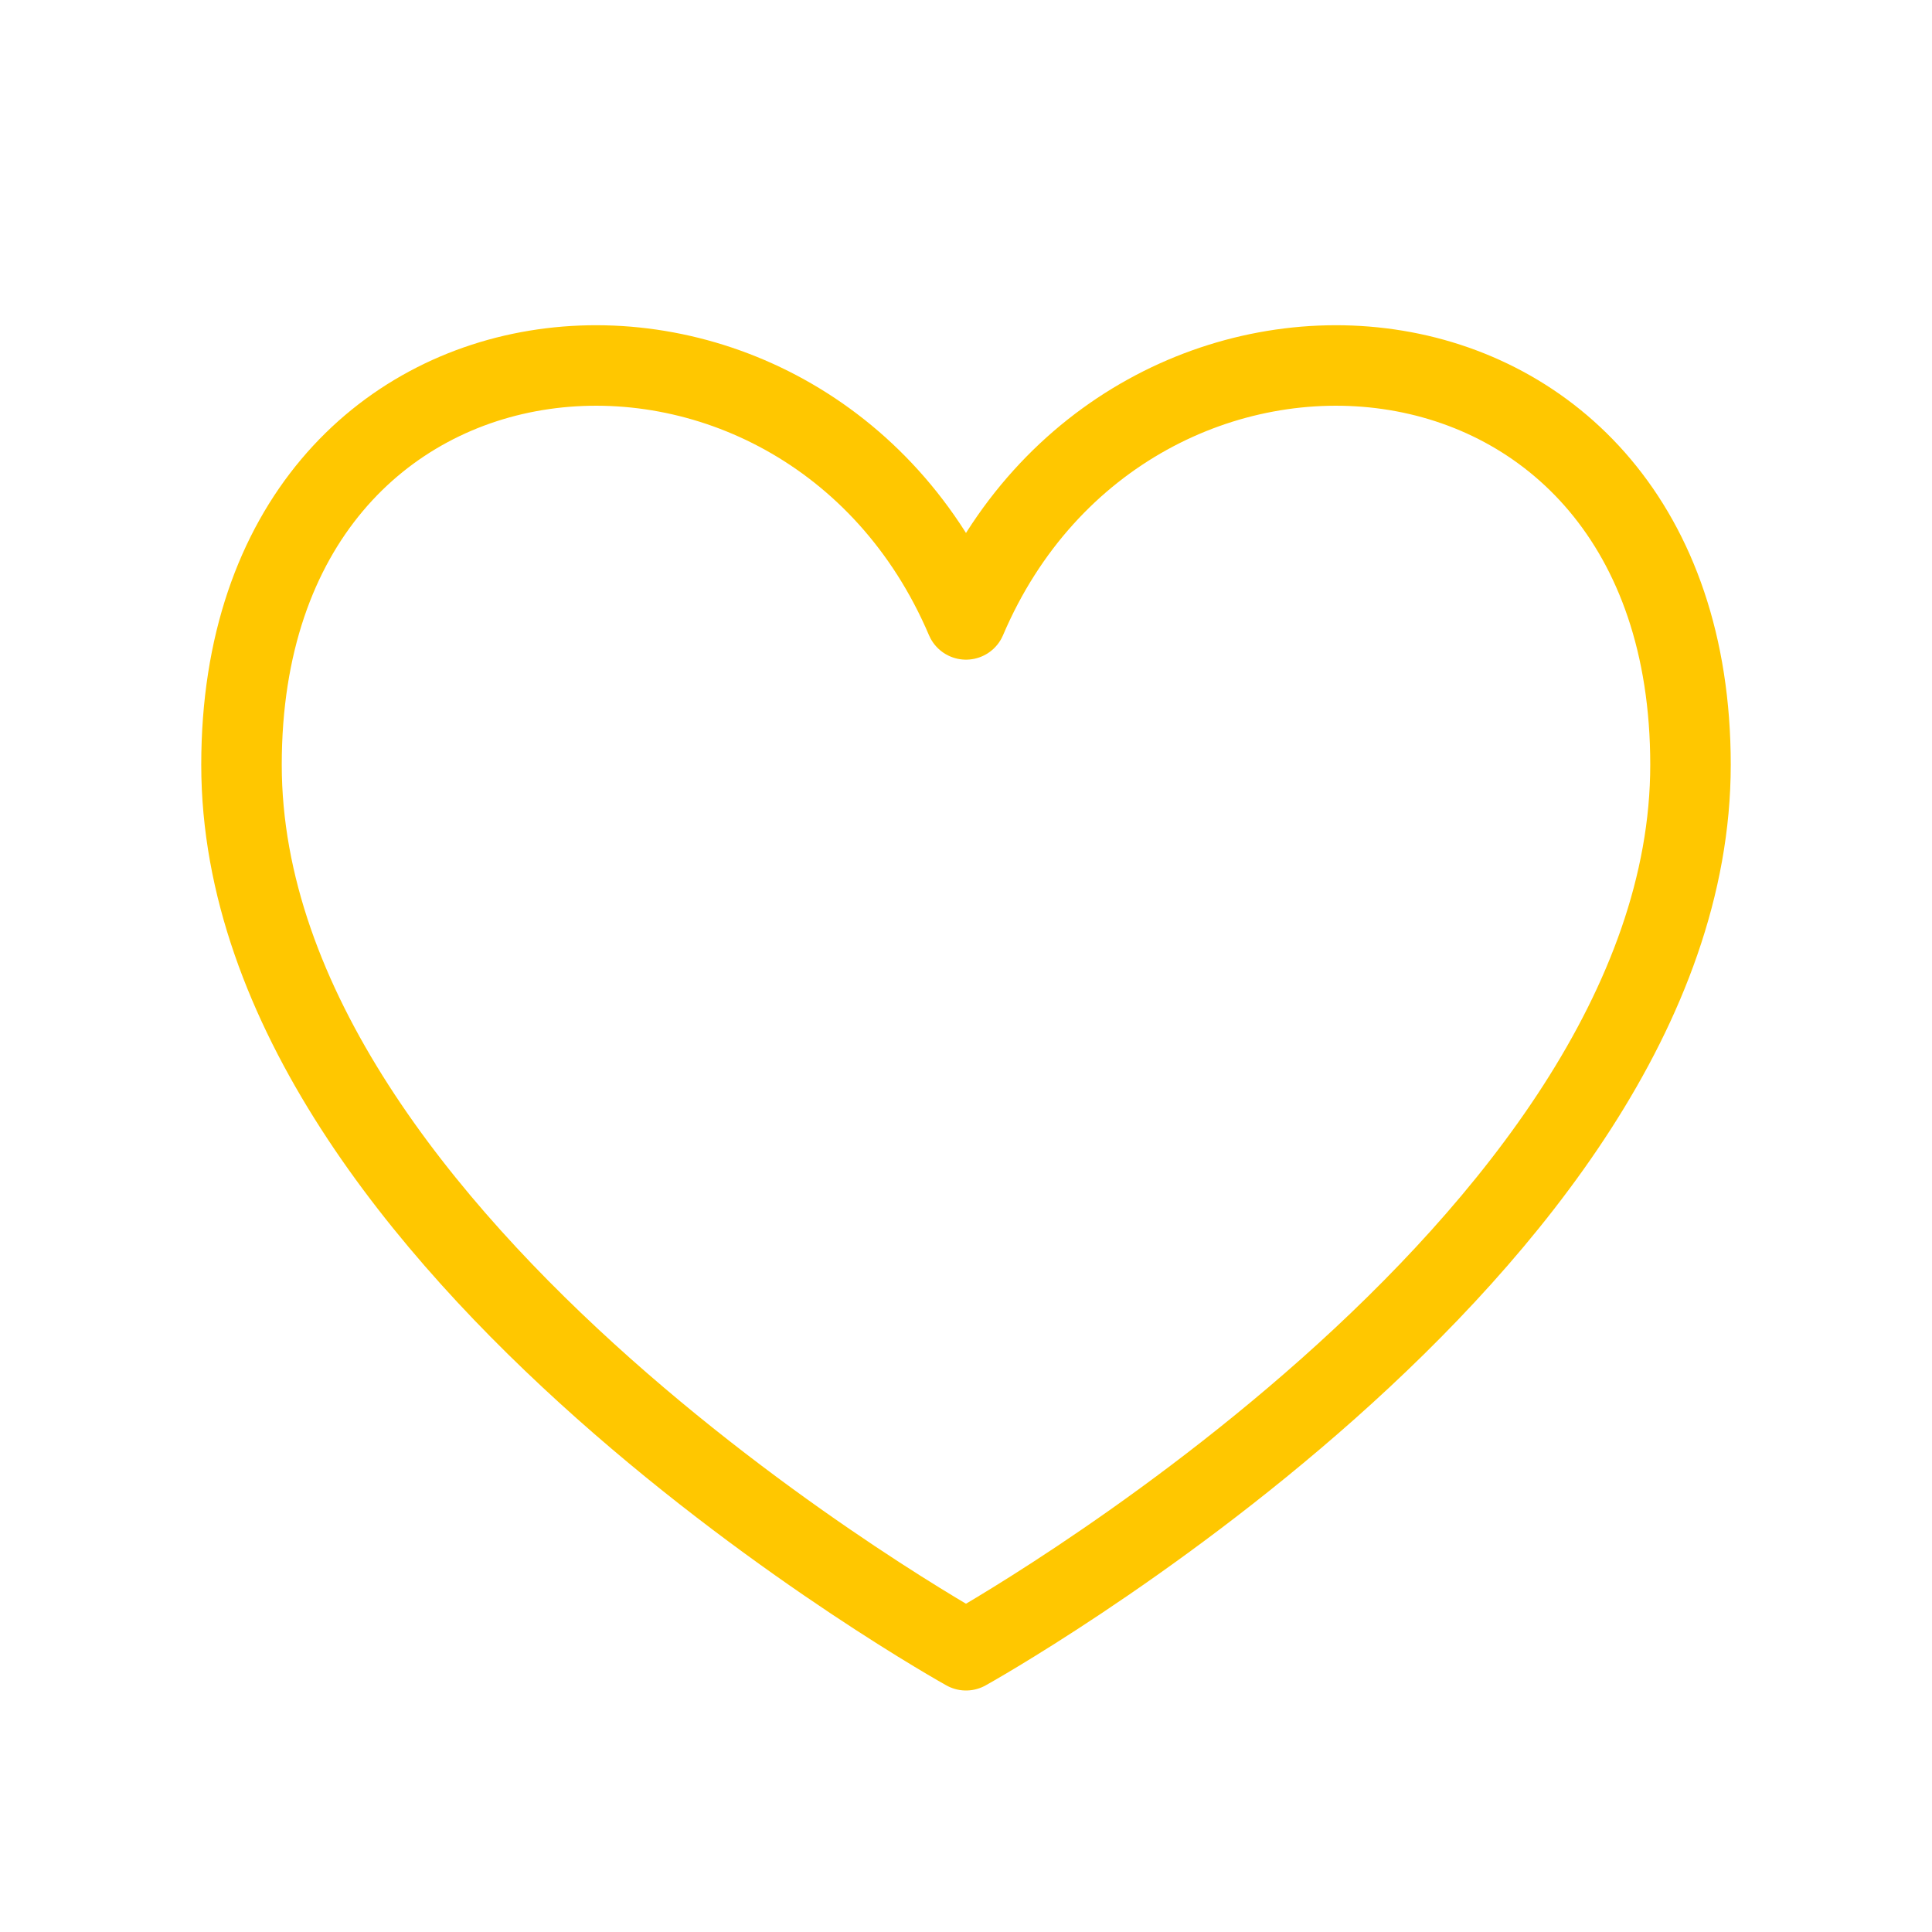 <svg width="48" height="48" viewBox="0 0 48 48" fill="none" xmlns="http://www.w3.org/2000/svg">
<path d="M24 15.389C20 6 6 7 6 19C6 31 24 41 24 41C24 41 42 31 42 19C42 7 28 6 24 15.389Z" stroke="#FFC700" stroke-width="2" stroke-linecap="round" stroke-linejoin="round"/>
</svg>
